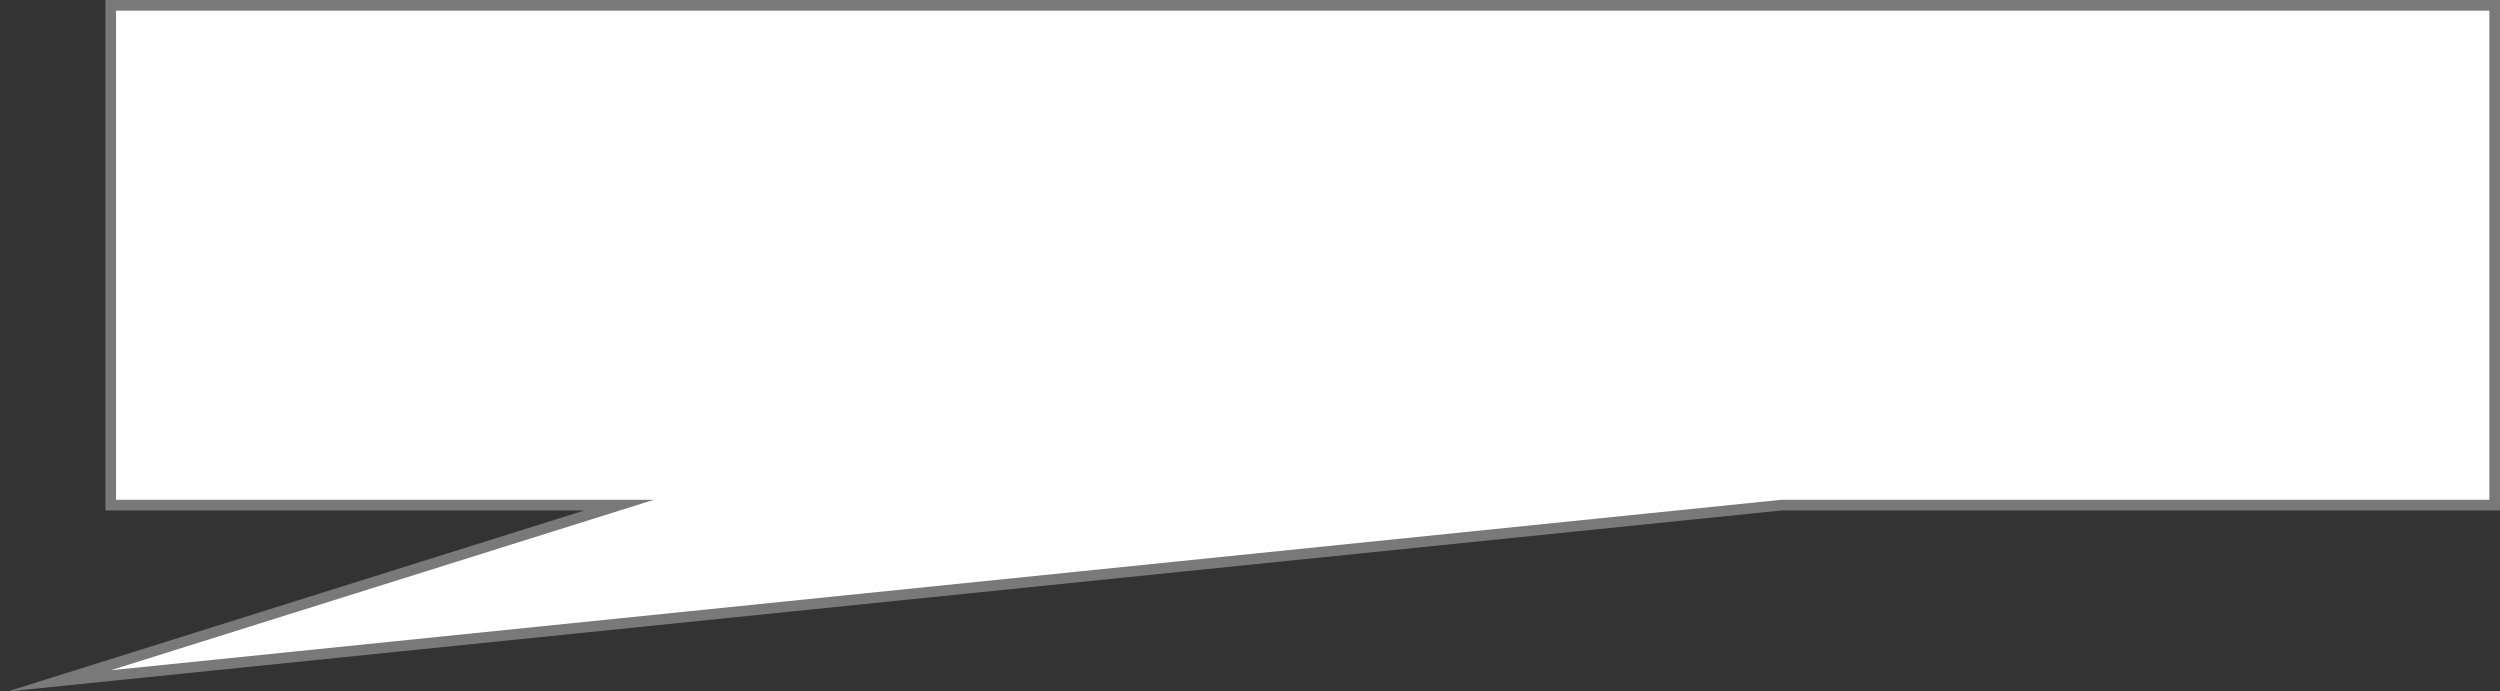 ﻿<?xml version="1.0" encoding="utf-8"?>
<svg version="1.1" xmlns:xlink="http://www.w3.org/1999/xlink" width="235px" height="65px" xmlns="http://www.w3.org/2000/svg">
  <rect width="100%" height="100%" fill="#333333" stroke="none"/>
  <g transform="matrix(1 0 0 1 -635 -69 )">
    <path d="M 645.408 116.482  C 645.408 116.482  645.408 69.5  645.408 69.5  C 645.408 69.5  869.5 69.5  869.5 69.5  C 869.5 69.5  869.5 116.482  869.5 116.482  C 869.5 116.482  802.447 116.482  802.447 116.482  C 802.447 116.482  640.553 133.003  640.553 133.003  C 640.553 133.003  693.189 116.482  693.189 116.482  C 693.189 116.482  645.408 116.482  645.408 116.482  Z " fill-rule="nonzero" fill="#ffffff" stroke="none" />
    <path d="M 644.908 116.982  C 644.908 116.982  644.908 69  644.908 69  C 644.908 69  870 69  870 69  C 870 69  870 116.982  870 116.982  C 870 116.982  802.472 116.982  802.472 116.982  C 802.472 116.982  635.706 134  635.706 134  C 635.706 134  689.926 116.982  689.926 116.982  C 689.926 116.982  644.908 116.982  644.908 116.982  Z M 645.908 115.982  C 645.908 115.982  696.451 115.982  696.451 115.982  C 696.451 115.982  645.399 132.006  645.399 132.006  C 645.399 132.006  802.421 115.982  802.421 115.982  C 802.421 115.982  869 115.982  869 115.982  C 869 115.982  869 70  869 70  C 869 70  645.908 70  645.908 70  C 645.908 70  645.908 115.982  645.908 115.982  Z " fill-rule="nonzero" fill="#797979" stroke="none" />
  </g>
</svg>